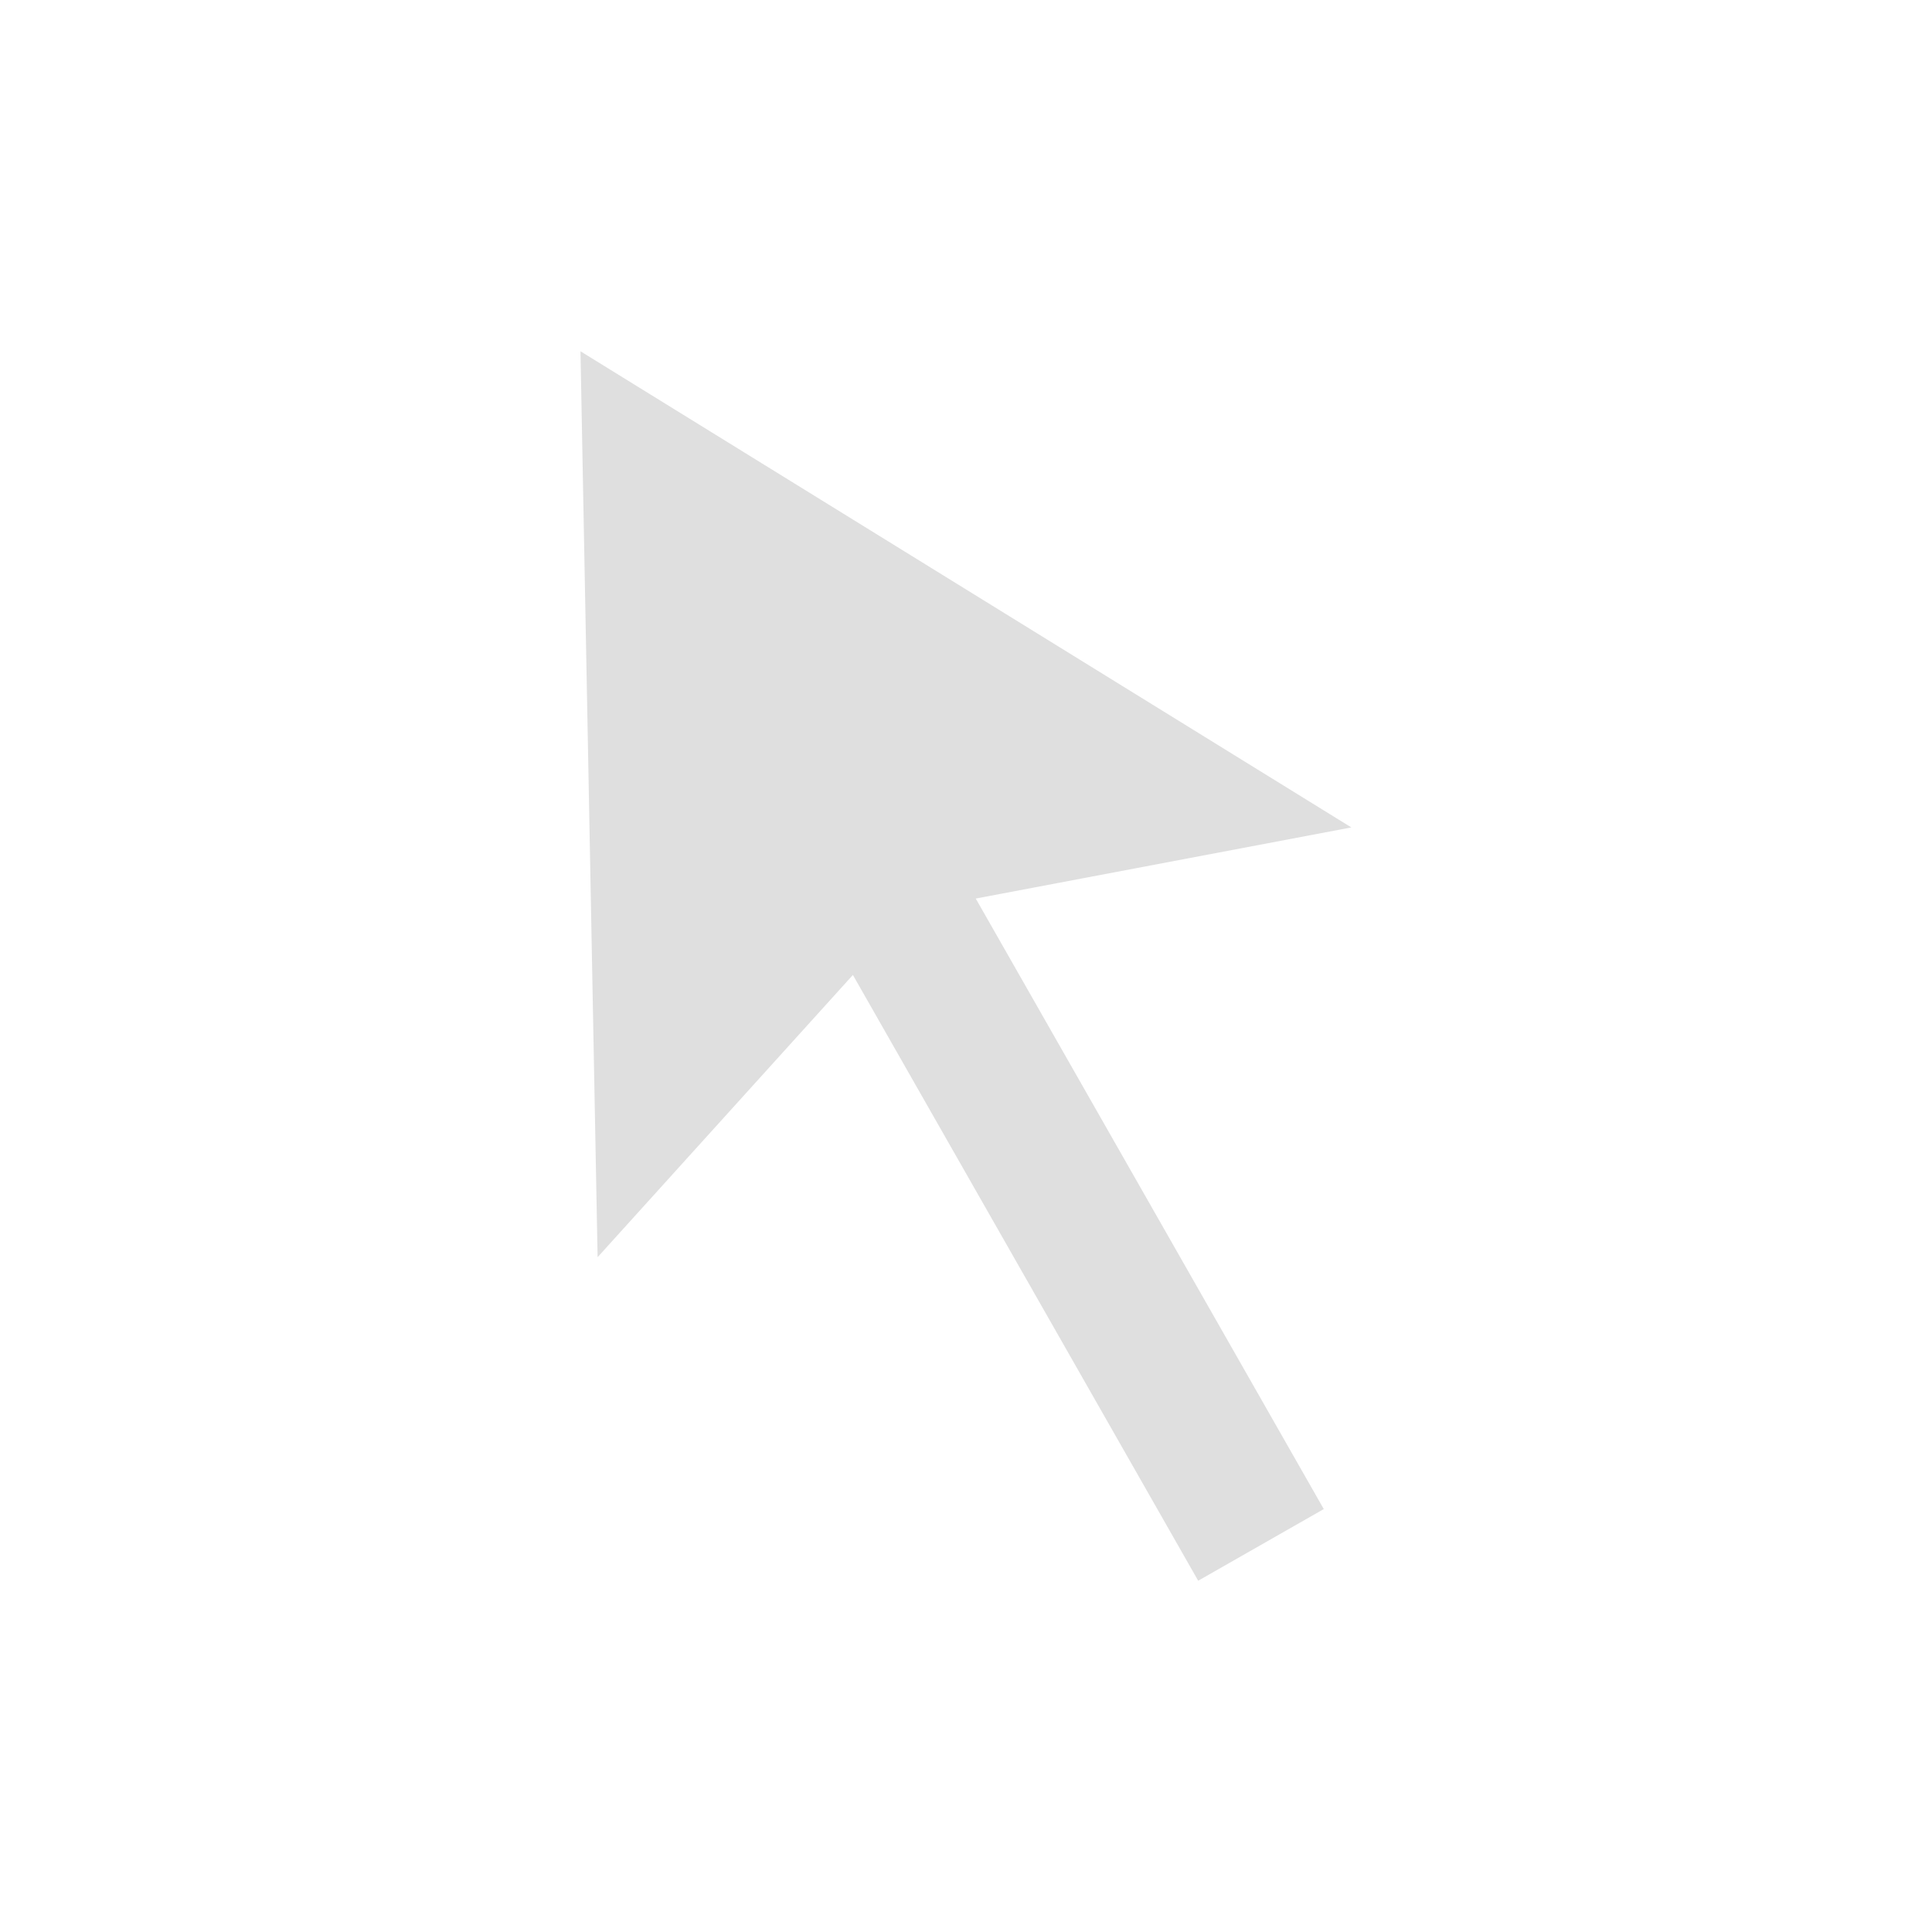 <svg xmlns="http://www.w3.org/2000/svg" version="1.1" viewBox="0 0 22 22" id="svg7" width="22" height="22"> <defs>
  <style id="current-color-scheme" type="text/css">.ColorScheme-Text { color:#727272; } .ColorScheme-Highlight { color:#5294e2; }</style>
 </defs><defs id="defs3"><style id="current-color-scheme" type="text/css">.ColorScheme-Text{color:#dfdfdf}</style></defs><path d="M9.712 11.102l-2.907 3.214L6.61 4l8.778 5.422-4.277.81 3.963 6.952-1.43.816z" id="path1417" style="fill:currentColor" class="ColorScheme-Text" fill-opacity="1" stroke-width=".034"/></svg>
